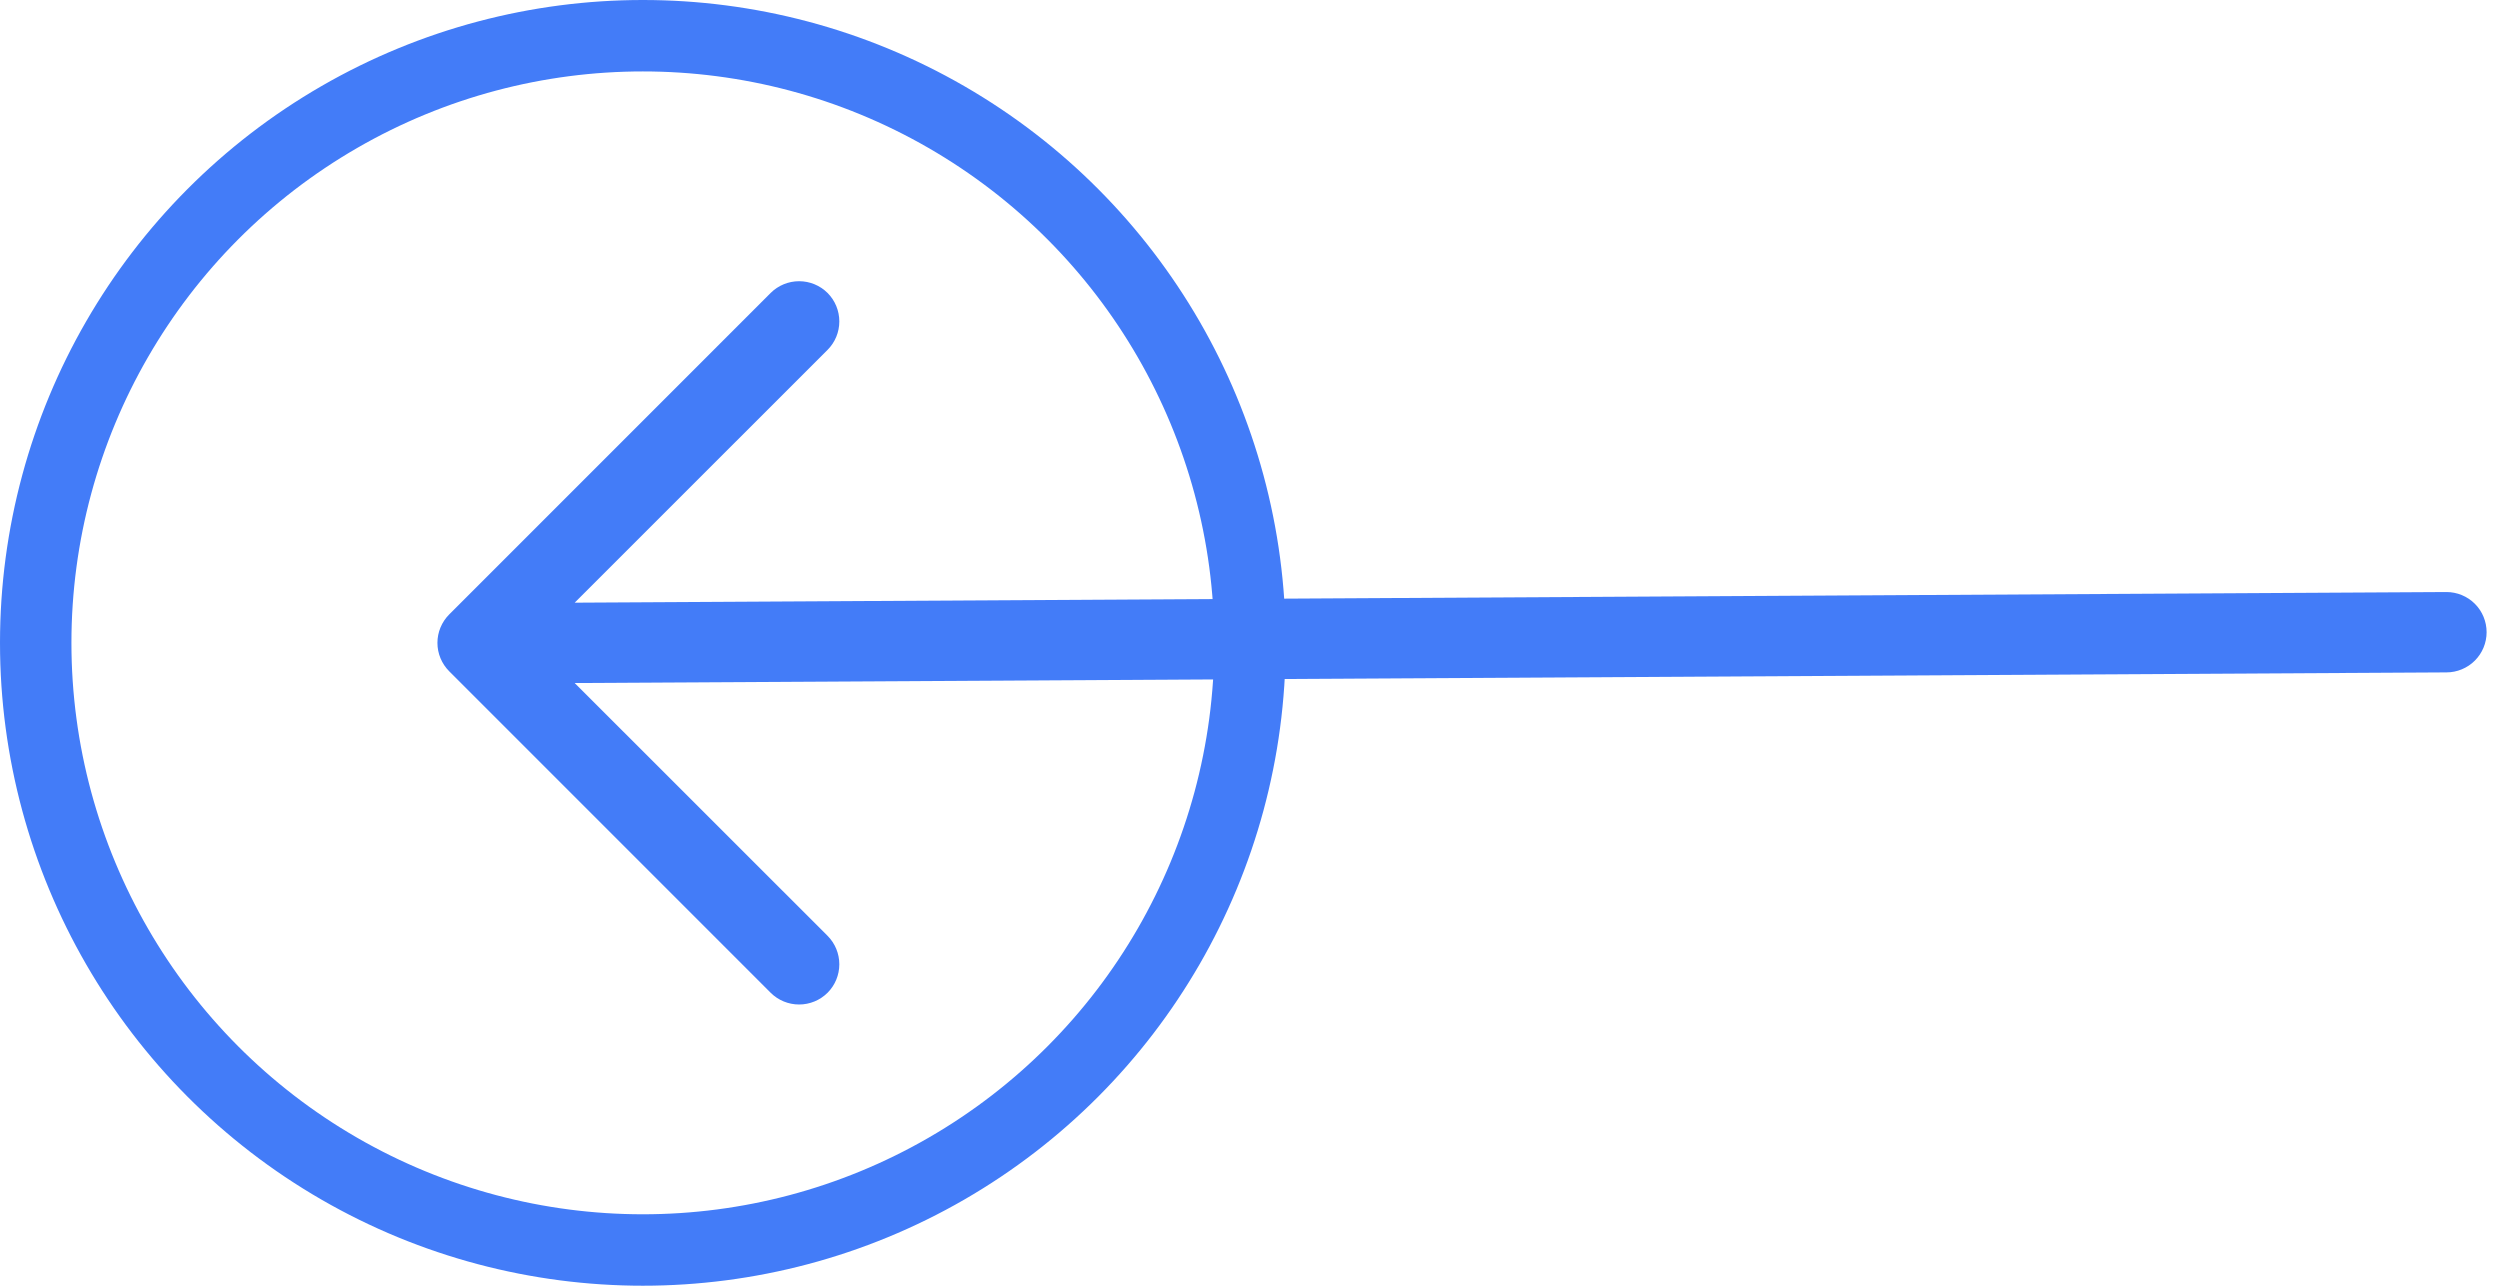 <svg width="70" height="36" viewBox="0 0 70 36" fill="none" xmlns="http://www.w3.org/2000/svg">
<path fill-rule="evenodd" clip-rule="evenodd" d="M69.625 17.702C69.625 18 69.507 18.286 69.296 18.497C69.085 18.708 68.798 18.827 68.5 18.827L16.091 19.125L23.172 26.203C23.383 26.415 23.501 26.701 23.501 27C23.501 27.299 23.383 27.585 23.172 27.797C22.96 28.008 22.674 28.126 22.375 28.126C22.076 28.126 21.79 28.008 21.578 27.797L12.579 18.797C12.474 18.692 12.391 18.568 12.334 18.431C12.277 18.294 12.248 18.148 12.248 18C12.248 17.852 12.277 17.706 12.334 17.569C12.391 17.432 12.474 17.308 12.579 17.203L21.578 8.203C21.79 7.992 22.076 7.874 22.375 7.874C22.674 7.874 22.96 7.992 23.172 8.203C23.383 8.415 23.501 8.701 23.501 9C23.501 9.299 23.383 9.585 23.172 9.796L16.091 16.875L68.5 16.577C68.798 16.577 69.085 16.695 69.296 16.906C69.507 17.117 69.625 17.403 69.625 17.702Z" fill="#437CF8"/>
<circle cx="18" cy="18" r="17" transform="rotate(-180 18 18)" stroke="#437CF8" stroke-width="2"/>
</svg>
